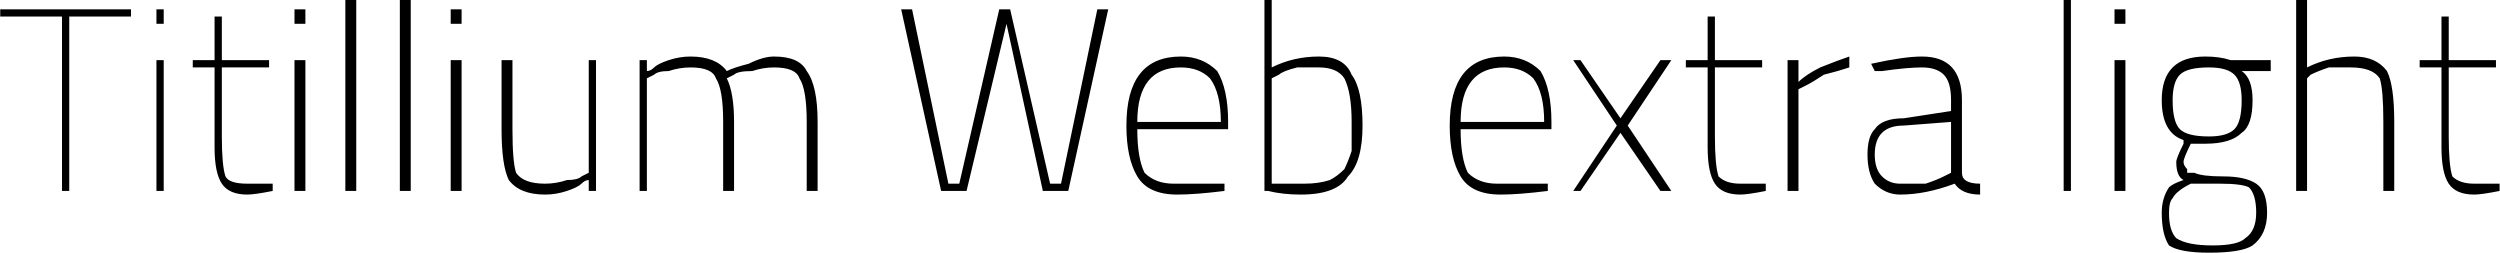<svg xmlns="http://www.w3.org/2000/svg" viewBox="0.936 47.44 688.176 69.768"><path d="M18 52L1 52L1 50L37 50L37 52L20 52L20 100L18 100L18 52ZM46 100L44 100L44 64L46 64L46 100ZM46 54L44 54L44 50L46 50L46 54ZM75 64L75 66L62 66L62 85Q62 93 63 96Q64 98 69 98L69 98L76 98L76 100Q71 101 69 101L69 101Q64 101 62 98Q60 95 60 88L60 88L60 66L54 66L54 64L60 64L60 52L62 52L62 64L75 64ZM85 100L82 100L82 64L85 64L85 100ZM85 54L82 54L82 50L85 50L85 54ZM99 100L96 100L96 47L99 47L99 100ZM114 100L111 100L111 47L114 47L114 100ZM128 100L125 100L125 64L128 64L128 100ZM128 54L125 54L125 50L128 50L128 54ZM163 95L163 64L165 64L165 100L163 100L163 97Q162 97 161 98Q160 99 157 100Q154 101 151 101L151 101Q144 101 141 97Q139 93 139 83L139 83L139 64L142 64L142 83Q142 92 143 95Q145 98 151 98L151 98Q154 98 157 97Q160 97 161 96L161 96L163 95ZM179 69L179 100L177 100L177 64L179 64L179 67Q180 67 181 66Q182 65 185 64Q188 63 191 63L191 63Q198 63 201 67L201 67Q203 66 207 65Q211 63 214 63L214 63Q221 63 223 67Q226 71 226 81L226 81L226 100L223 100L223 81Q223 72 221 69Q220 66 214 66L214 66Q211 66 208 67Q204 67 203 68L203 68L201 69Q203 73 203 81L203 81L203 100L200 100L200 81Q200 72 198 69Q197 66 191 66L191 66Q188 66 185 67Q182 67 181 68L181 68L179 69ZM260 100L249 50L252 50L262 98L265 98L276 50L279 50L290 98L293 98L303 50L306 50L295 100L288 100L278 54L267 100L260 100ZM336 98L336 98L338 98L338 100Q330 101 325 101L325 101Q317 101 314 96Q311 91 311 82L311 82Q311 63 326 63L326 63Q332 63 336 67Q339 72 339 81L339 81L339 83L314 83Q314 91 316 95Q319 98 324 98Q330 98 336 98ZM314 81L314 81L337 81Q337 73 334 69Q331 66 326 66L326 66Q314 66 314 81ZM351 47L351 66Q357 63 364 63Q371 63 373 68Q376 72 376 82Q376 92 372 96Q369 101 359 101L359 101Q354 101 350 100L350 100L349 100L349 47L351 47ZM351 69L351 98Q357 98 360 98Q364 98 367 97Q369 96 371 94Q372 92 373 89Q373 86 373 81L373 81Q373 73 371 69Q369 66 364 66L364 66Q361 66 358 66Q354 67 353 68L353 68L351 69ZM425 98L425 98L427 98L427 100Q419 101 414 101L414 101Q406 101 403 96Q400 91 400 82L400 82Q400 63 415 63L415 63Q421 63 425 67Q428 72 428 81L428 81L428 83L403 83Q403 91 405 95Q408 98 413 98Q419 98 425 98ZM403 81L403 81L426 81Q426 73 423 69Q420 66 415 66L415 66Q403 66 403 81ZM446 82L434 64L436 64L447 80L458 64L461 64L449 82L461 100L458 100L447 84L436 100L434 100L446 82ZM486 64L486 66L473 66L473 85Q473 93 474 96Q476 98 480 98L480 98L487 98L487 100Q482 101 480 101L480 101Q475 101 473 98Q471 95 471 88L471 88L471 66L465 66L465 64L471 64L471 52L473 52L473 64L486 64ZM496 100L493 100L493 64L496 64L496 70Q498 68 502 66Q507 64 510 63L510 63L510 66Q507 67 503 68Q500 70 498 71L498 71L496 72L496 100ZM541 75L541 75L541 95Q541 98 546 98L546 98L546 101Q541 101 539 98L539 98Q531 101 524 101L524 101Q520 101 517 98Q515 95 515 90Q515 85 517 83Q519 80 525 80L525 80L538 78L538 75Q538 70 536 68Q534 66 530 66L530 66Q526 66 519 67L519 67L517 67L516 65Q525 63 530 63L530 63Q541 63 541 75ZM525 82Q521 82 519 84Q517 86 517 90Q517 94 519 96Q521 98 524 98Q527 98 531 98Q534 97 536 96L536 96L538 95L538 81L525 82ZM571 100L569 100L569 47L571 47L571 100ZM586 100L583 100L583 64L586 64L586 100ZM586 54L583 54L583 50L586 50L586 54ZM625 106Q625 112 621 115Q618 117 609 117Q601 117 598 115Q596 112 596 106L596 106Q596 102 598 99L598 99Q599 98 602 97L602 97Q600 96 600 92L600 92Q600 91 602 87L602 87L602 86Q596 84 596 75L596 75Q596 63 608 63L608 63Q612 63 615 64L615 64L616 64L626 64L626 67L618 67Q621 69 621 75Q621 82 618 84Q615 87 608 87L608 87Q606 87 604 87L604 87Q602 91 602 92Q602 93 603 94Q603 94 603 95Q604 95 605 95L605 95Q607 96 613 96Q619 96 622 98Q625 100 625 106ZM598 106L598 106Q598 111 600 113Q603 115 610 115Q617 115 619 113Q622 111 622 106Q622 101 620 99Q618 98 612 98L612 98L604 98Q600 100 599 102Q598 103 598 106ZM599 75Q599 81 601 83Q603 85 609 85Q614 85 616 83Q618 81 618 75Q618 70 616 68Q614 66 609 66Q603 66 601 68Q599 70 599 75ZM636 69L636 100L633 100L633 47L636 47L636 66Q642 63 649 63Q655 63 658 67Q660 71 660 81L660 81L660 100L657 100L657 81Q657 72 656 69Q654 66 648 66L648 66Q645 66 642 66Q639 67 637 68L637 68L636 69ZM688 64L688 66L675 66L675 85Q675 93 676 96Q678 98 682 98L682 98L689 98L689 100Q684 101 682 101L682 101Q677 101 675 98Q673 95 673 88L673 88L673 66L667 66L667 64L673 64L673 52L675 52L675 64L688 64Z"/></svg>